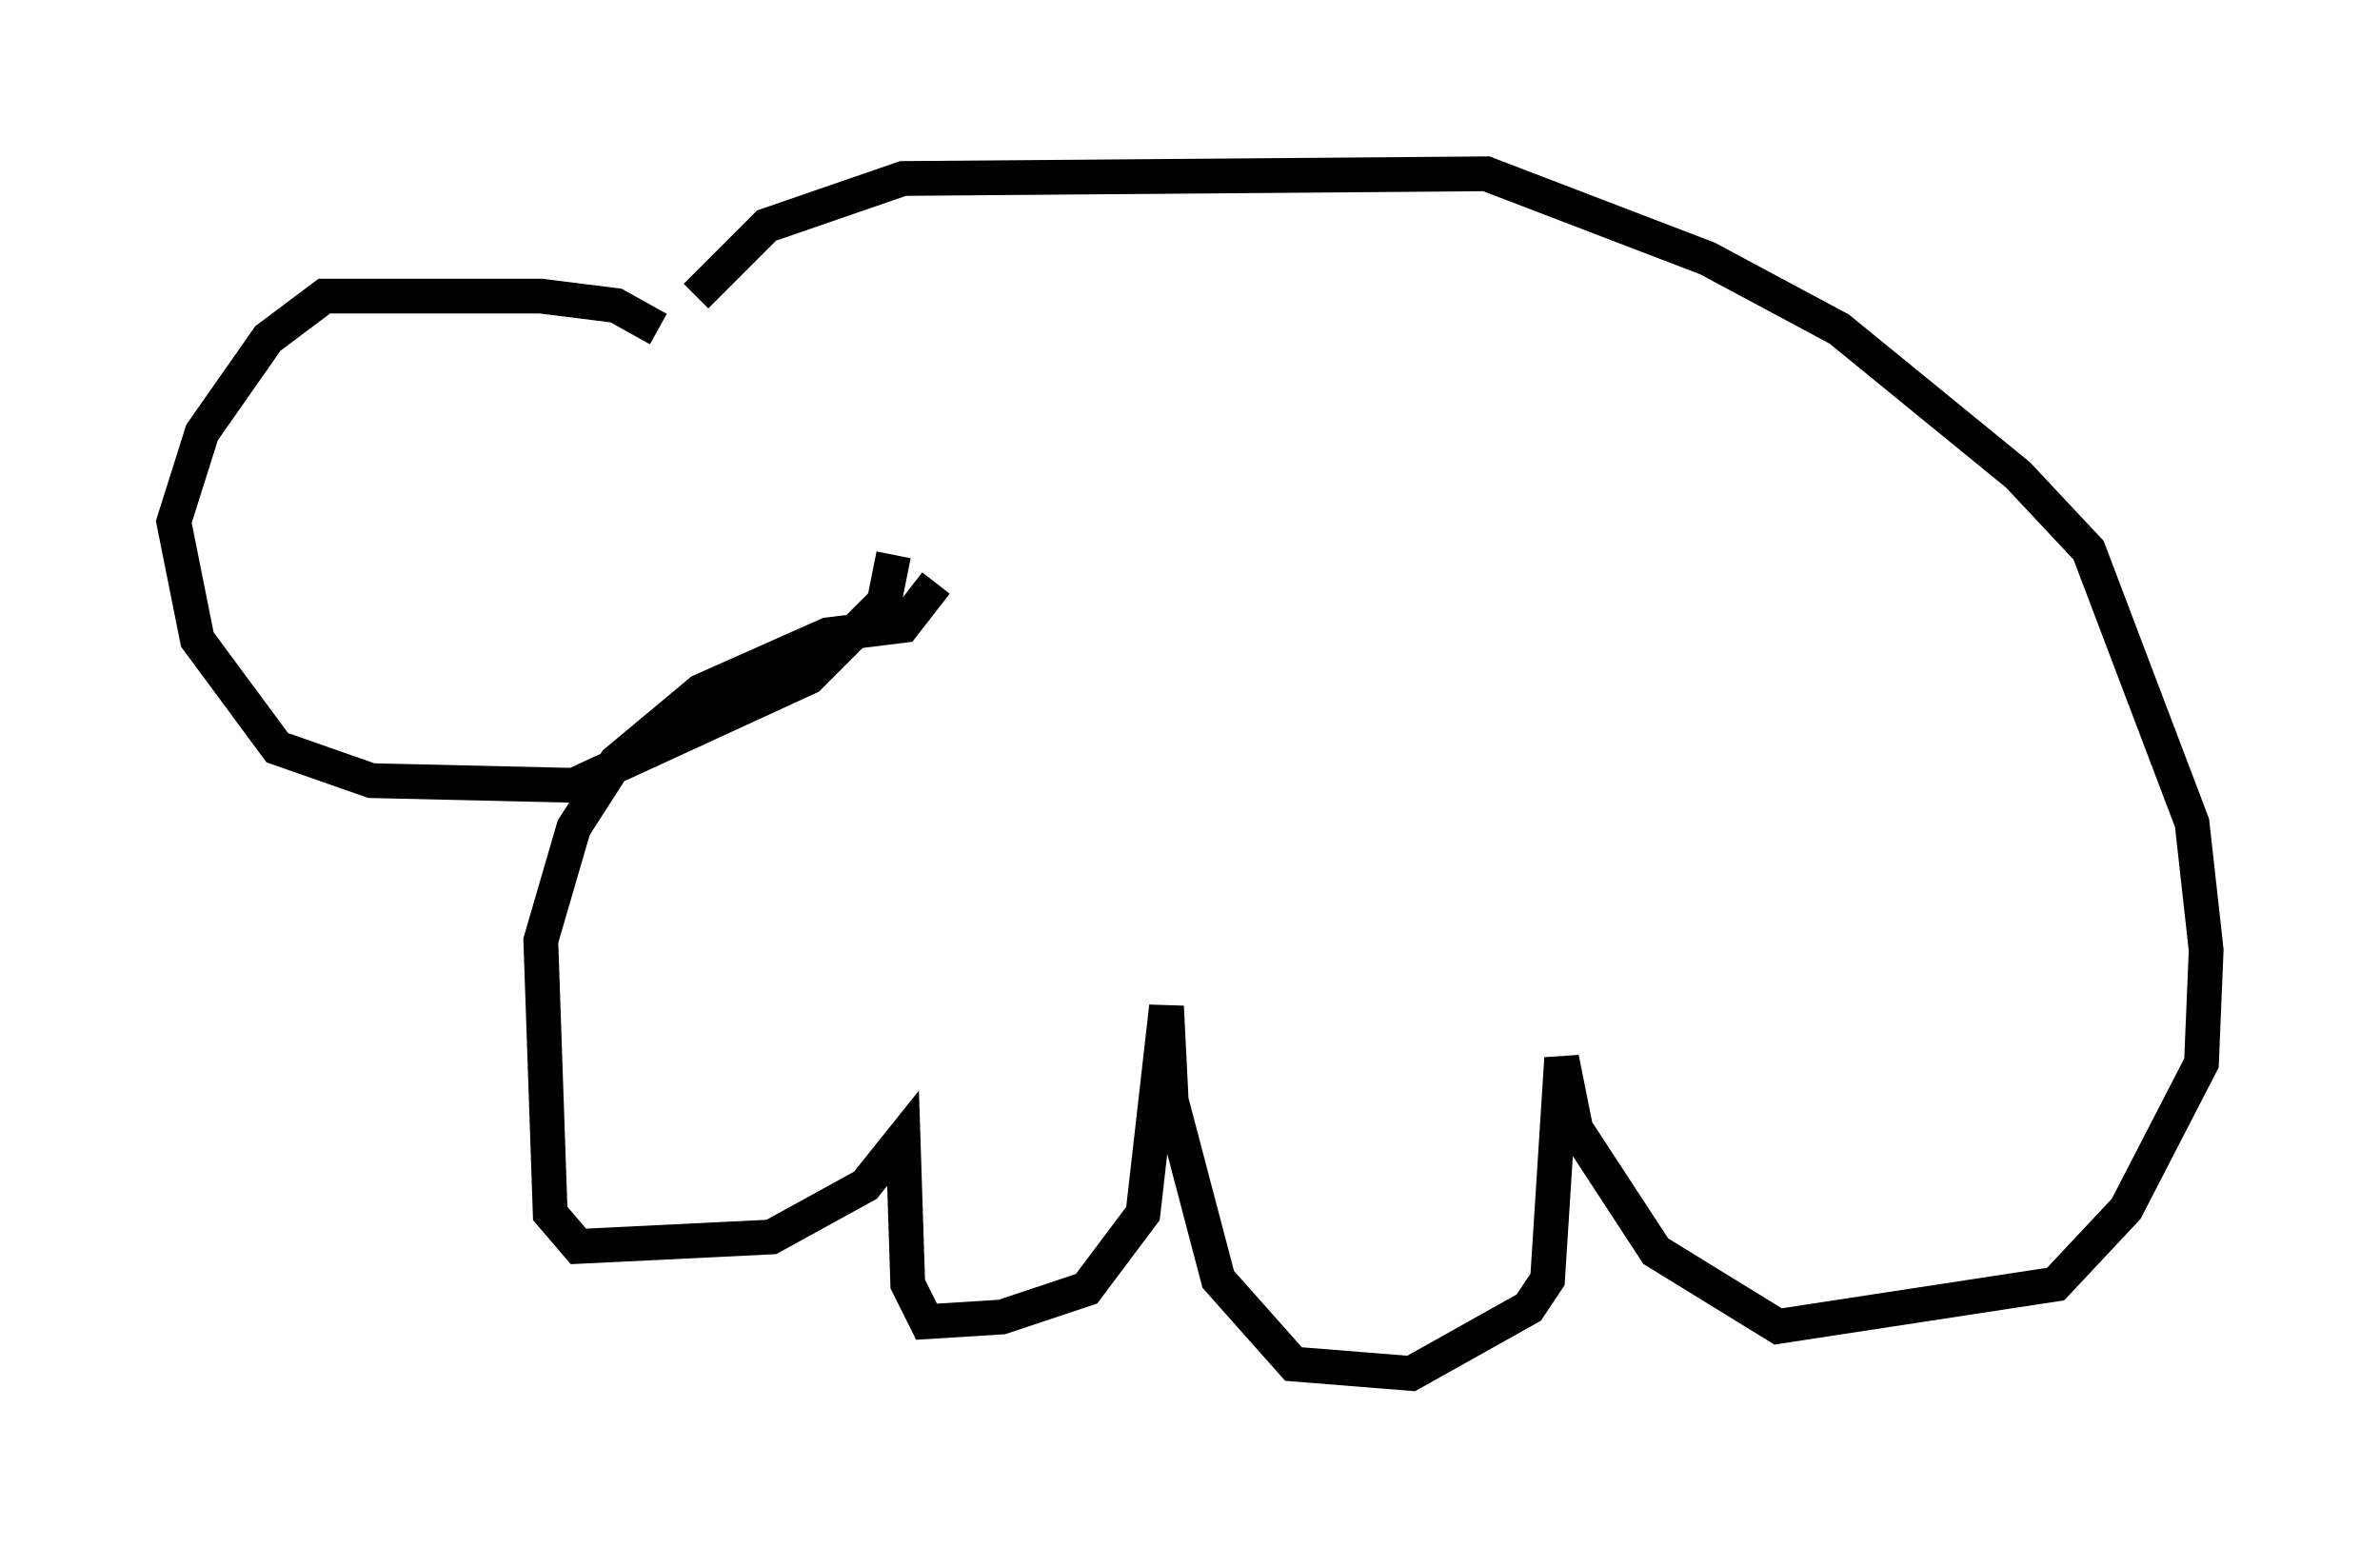 <?xml version="1.0" encoding="utf-8" ?>
<svg baseProfile="full" height="44.506" version="1.1" width="68.457" xmlns="http://www.w3.org/2000/svg" xmlns:ev="http://www.w3.org/2001/xml-events" xmlns:xlink="http://www.w3.org/1999/xlink"><defs /><rect fill="white" height="44.506" width="68.457" x="0" y="0" /><path d="M20.967, 9.465 m-2.03, 0.0 l-1.218, -0.677 -2.165, -0.271 l-6.225, 0.0 -1.624, 1.218 l-1.894, 2.706 -0.812, 2.571 l0.677, 3.383 2.3, 3.112 l2.706, 0.947 5.819, 0.135 l6.766, -3.112 2.165, -2.165 l0.271, -1.353 m-5.683, -7.442 l2.03, -2.03 3.924, -1.353 l16.779, -0.135 6.36, 2.436 l3.789, 2.03 5.142, 4.195 l2.03, 2.165 2.977, 7.848 l0.406, 3.654 -0.135, 3.248 l-2.165, 4.195 -2.03, 2.165 l-7.984, 1.218 -3.518, -2.165 l-2.3, -3.518 -0.406, -2.03 l-0.406, 6.36 -0.541, 0.812 l-3.383, 1.894 -3.383, -0.271 l-2.165, -2.436 -1.353, -5.142 l-0.135, -2.706 -0.677, 5.954 l-1.624, 2.165 -2.436, 0.812 l-2.165, 0.135 -0.541, -1.083 l-0.135, -4.195 -1.083, 1.353 l-2.706, 1.488 -5.548, 0.271 l-0.812, -0.947 -0.271, -7.848 l0.947, -3.248 1.218, -1.894 l2.436, -2.03 3.654, -1.624 l2.165, -0.271 0.947, -1.218 " fill="none" stroke="black" stroke-width="1" /></svg>